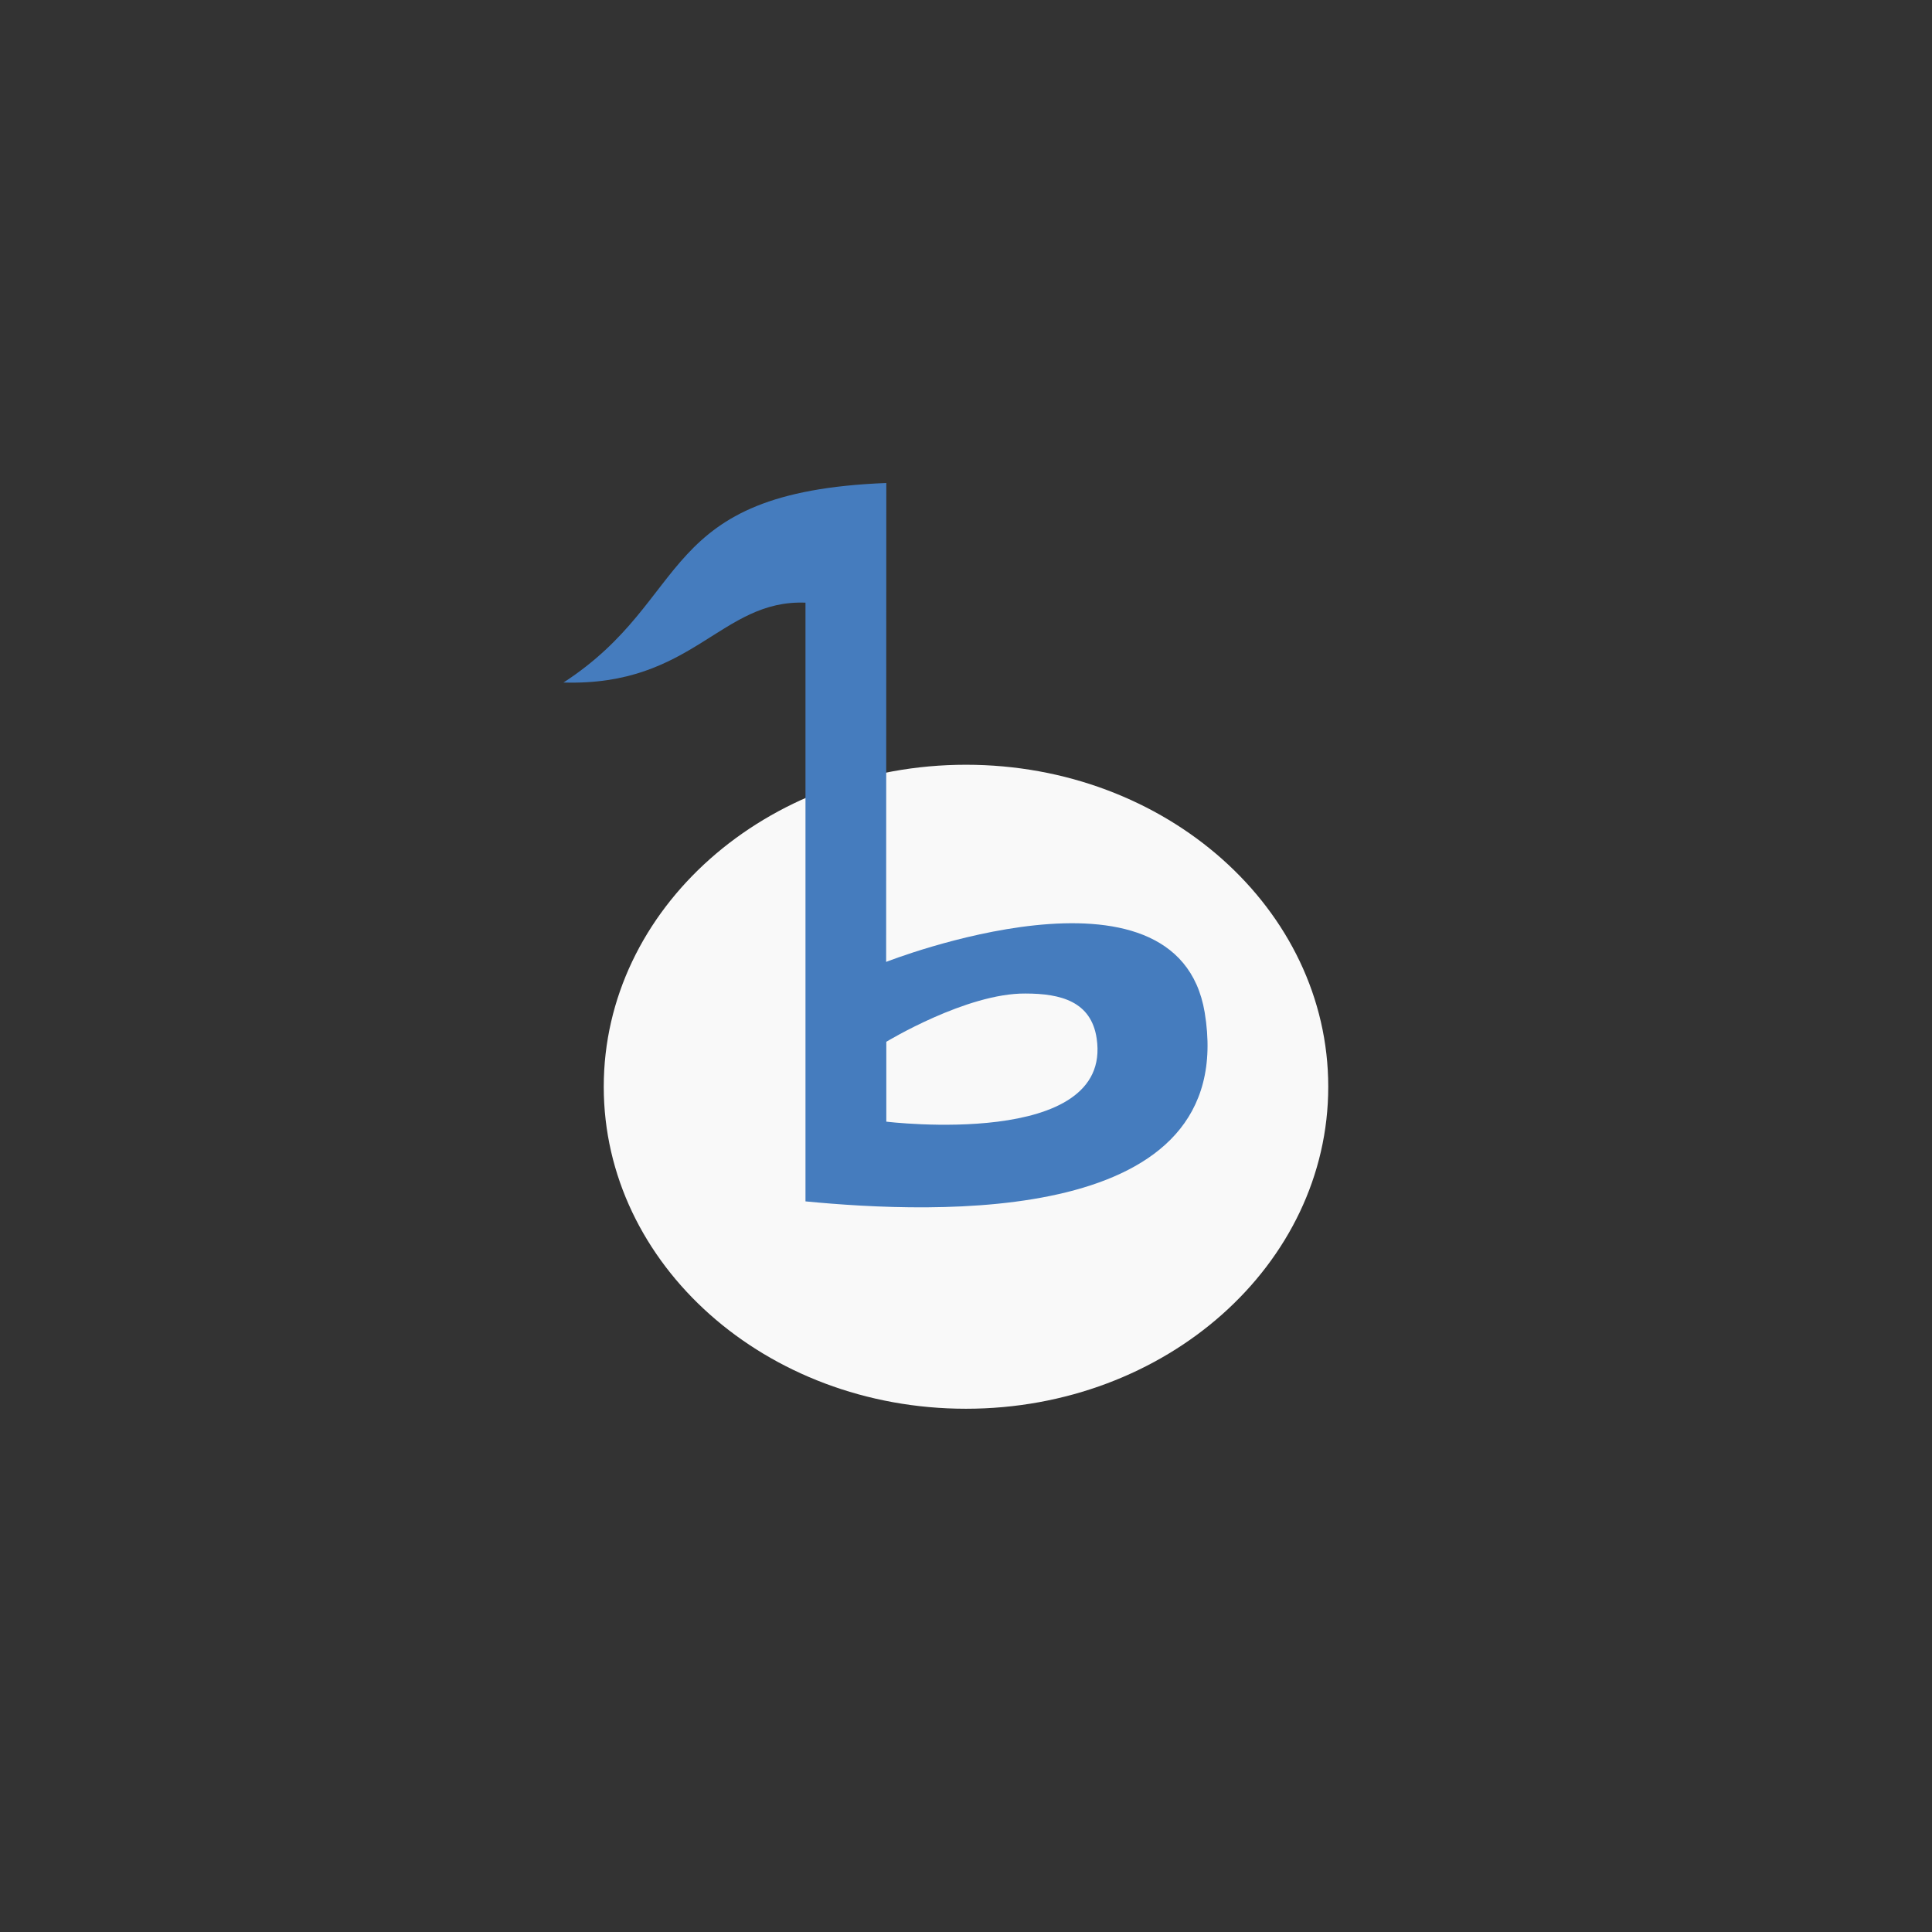 <!-- color: #eecf6d -->
<svg xmlns="http://www.w3.org/2000/svg" xmlns:xlink="http://www.w3.org/1999/xlink" width="48px" height="48px" viewBox="0 0 48 48" version="1.1">
<rect x="0" y="0" width="48" height="48" fill="#333333" stroke="none"/>
<g id="surface1">
<path style=" stroke:none;fill-rule:nonzero;fill:rgb(97.647%,97.647%,97.647%);fill-opacity:1;" d="M 33 27 C 33 31.418 28.969 35 24 35 C 19.027 35 15 31.418 15 27 C 15 22.582 19.031 19 24 19 C 28.969 19 33 22.582 33 27 M 33 27 "/>
<path style=" stroke:none;fill-rule:evenodd;fill:rgb(27.059%,48.627%,74.51%);fill-opacity:1;" d="M 22.02 12 C 16.273 12.223 17.238 14.855 14 16.957 C 17.227 17.055 17.898 14.891 20.012 14.973 L 20.012 29.848 C 23.211 30.156 30.816 30.496 29.93 25.152 C 29.242 21.055 22.016 23.898 22.016 23.898 M 25.477 24.684 C 26.359 24.684 27.109 24.883 27.246 25.797 C 27.66 28.559 22.02 27.867 22.02 27.867 L 22.02 25.883 C 22.02 25.883 24.012 24.672 25.477 24.684 M 25.477 24.684 "/>
</g>
</svg>
